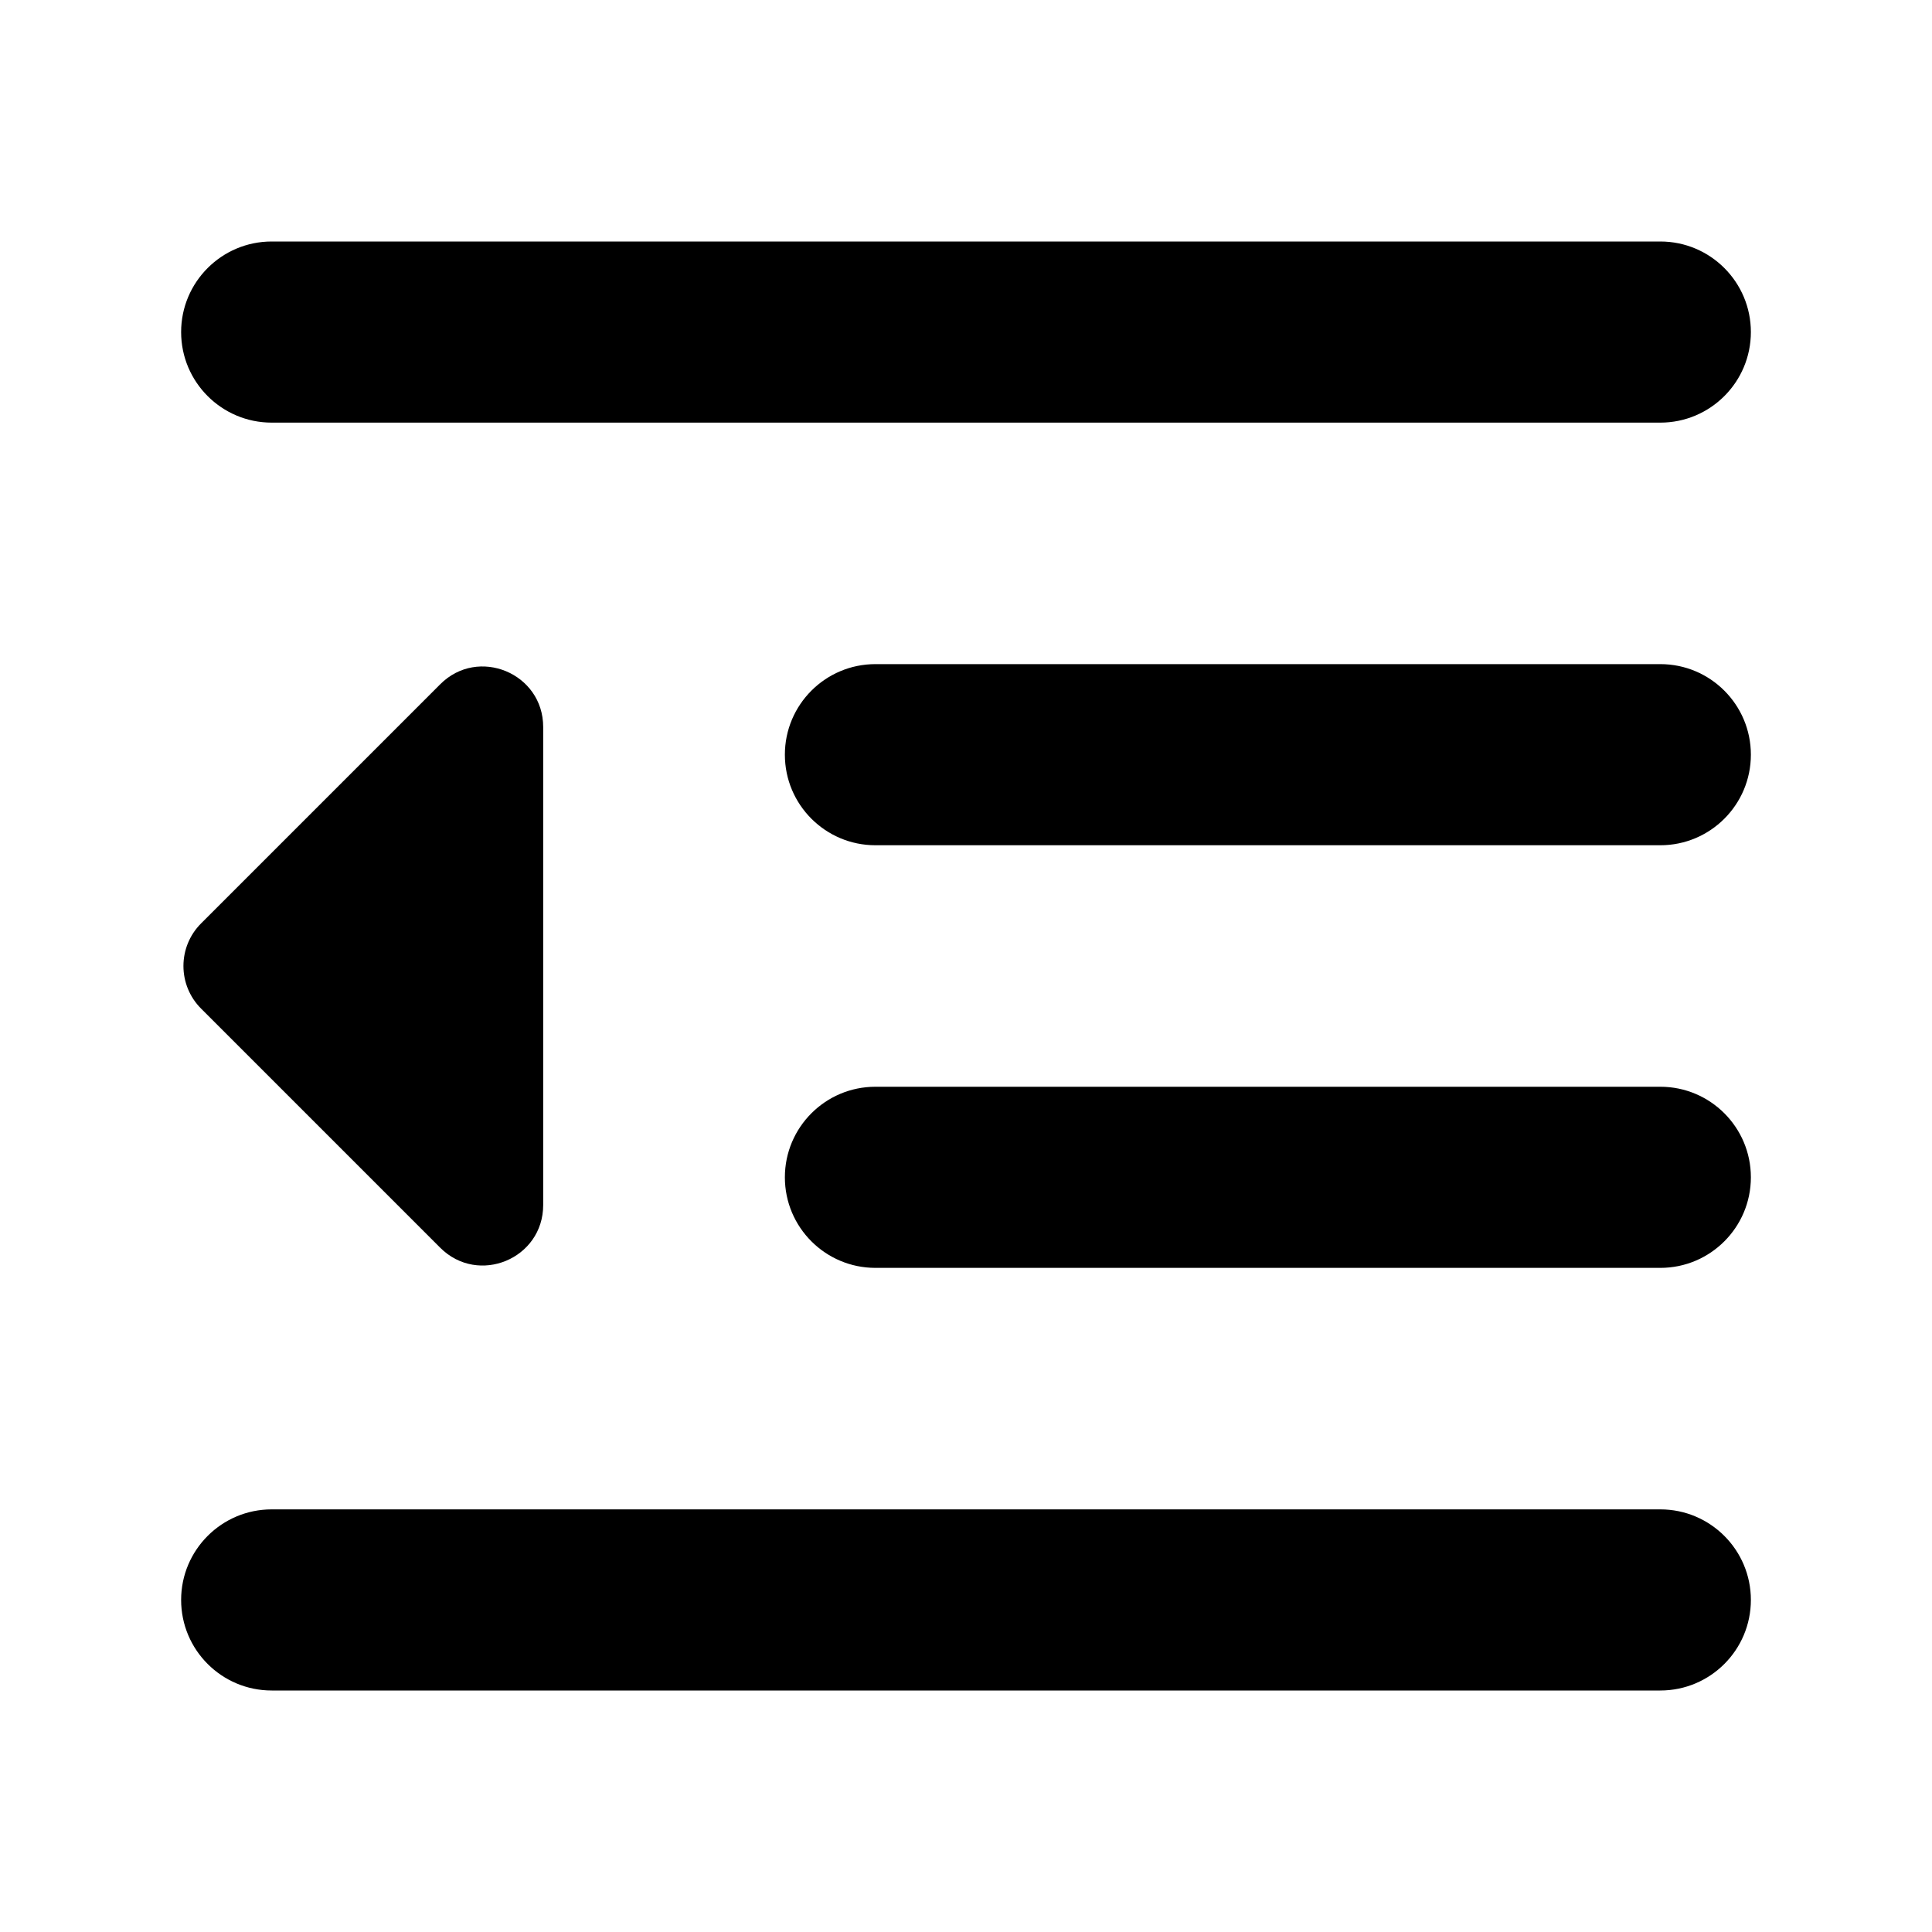<svg class="svg-icon" style="width: 1em; height: 1em;vertical-align: middle;fill: currentColor;overflow: hidden;" viewBox="0 0 1024 1024" version="1.1" xmlns="http://www.w3.org/2000/svg"><path d="M880 224H144c-26.5 0-48-21.5-48-48s21.5-48 48-48h736c26.5 0 48 21.5 48 48s-21.5 48-48 48zM880 448H464c-26.5 0-48-21.5-48-48s21.5-48 48-48h416c26.5 0 48 21.5 48 48s-21.5 48-48 48zM880 672H464c-26.5 0-48-21.5-48-48s21.5-48 48-48h416c26.5 0 48 21.5 48 48s-21.5 48-48 48zM880 896H144c-26.5 0-48-21.5-48-48s21.5-48 48-48h736c26.5 0 48 21.5 48 48s-21.5 48-48 48zM106.6 534.6l126.7 126.7c20.2 20.2 54.6 5.9 54.6-22.6V385.3c0-28.5-34.5-42.8-54.6-22.6L106.6 489.4c-12.5 12.5-12.5 32.7 0 45.2z" /></svg>